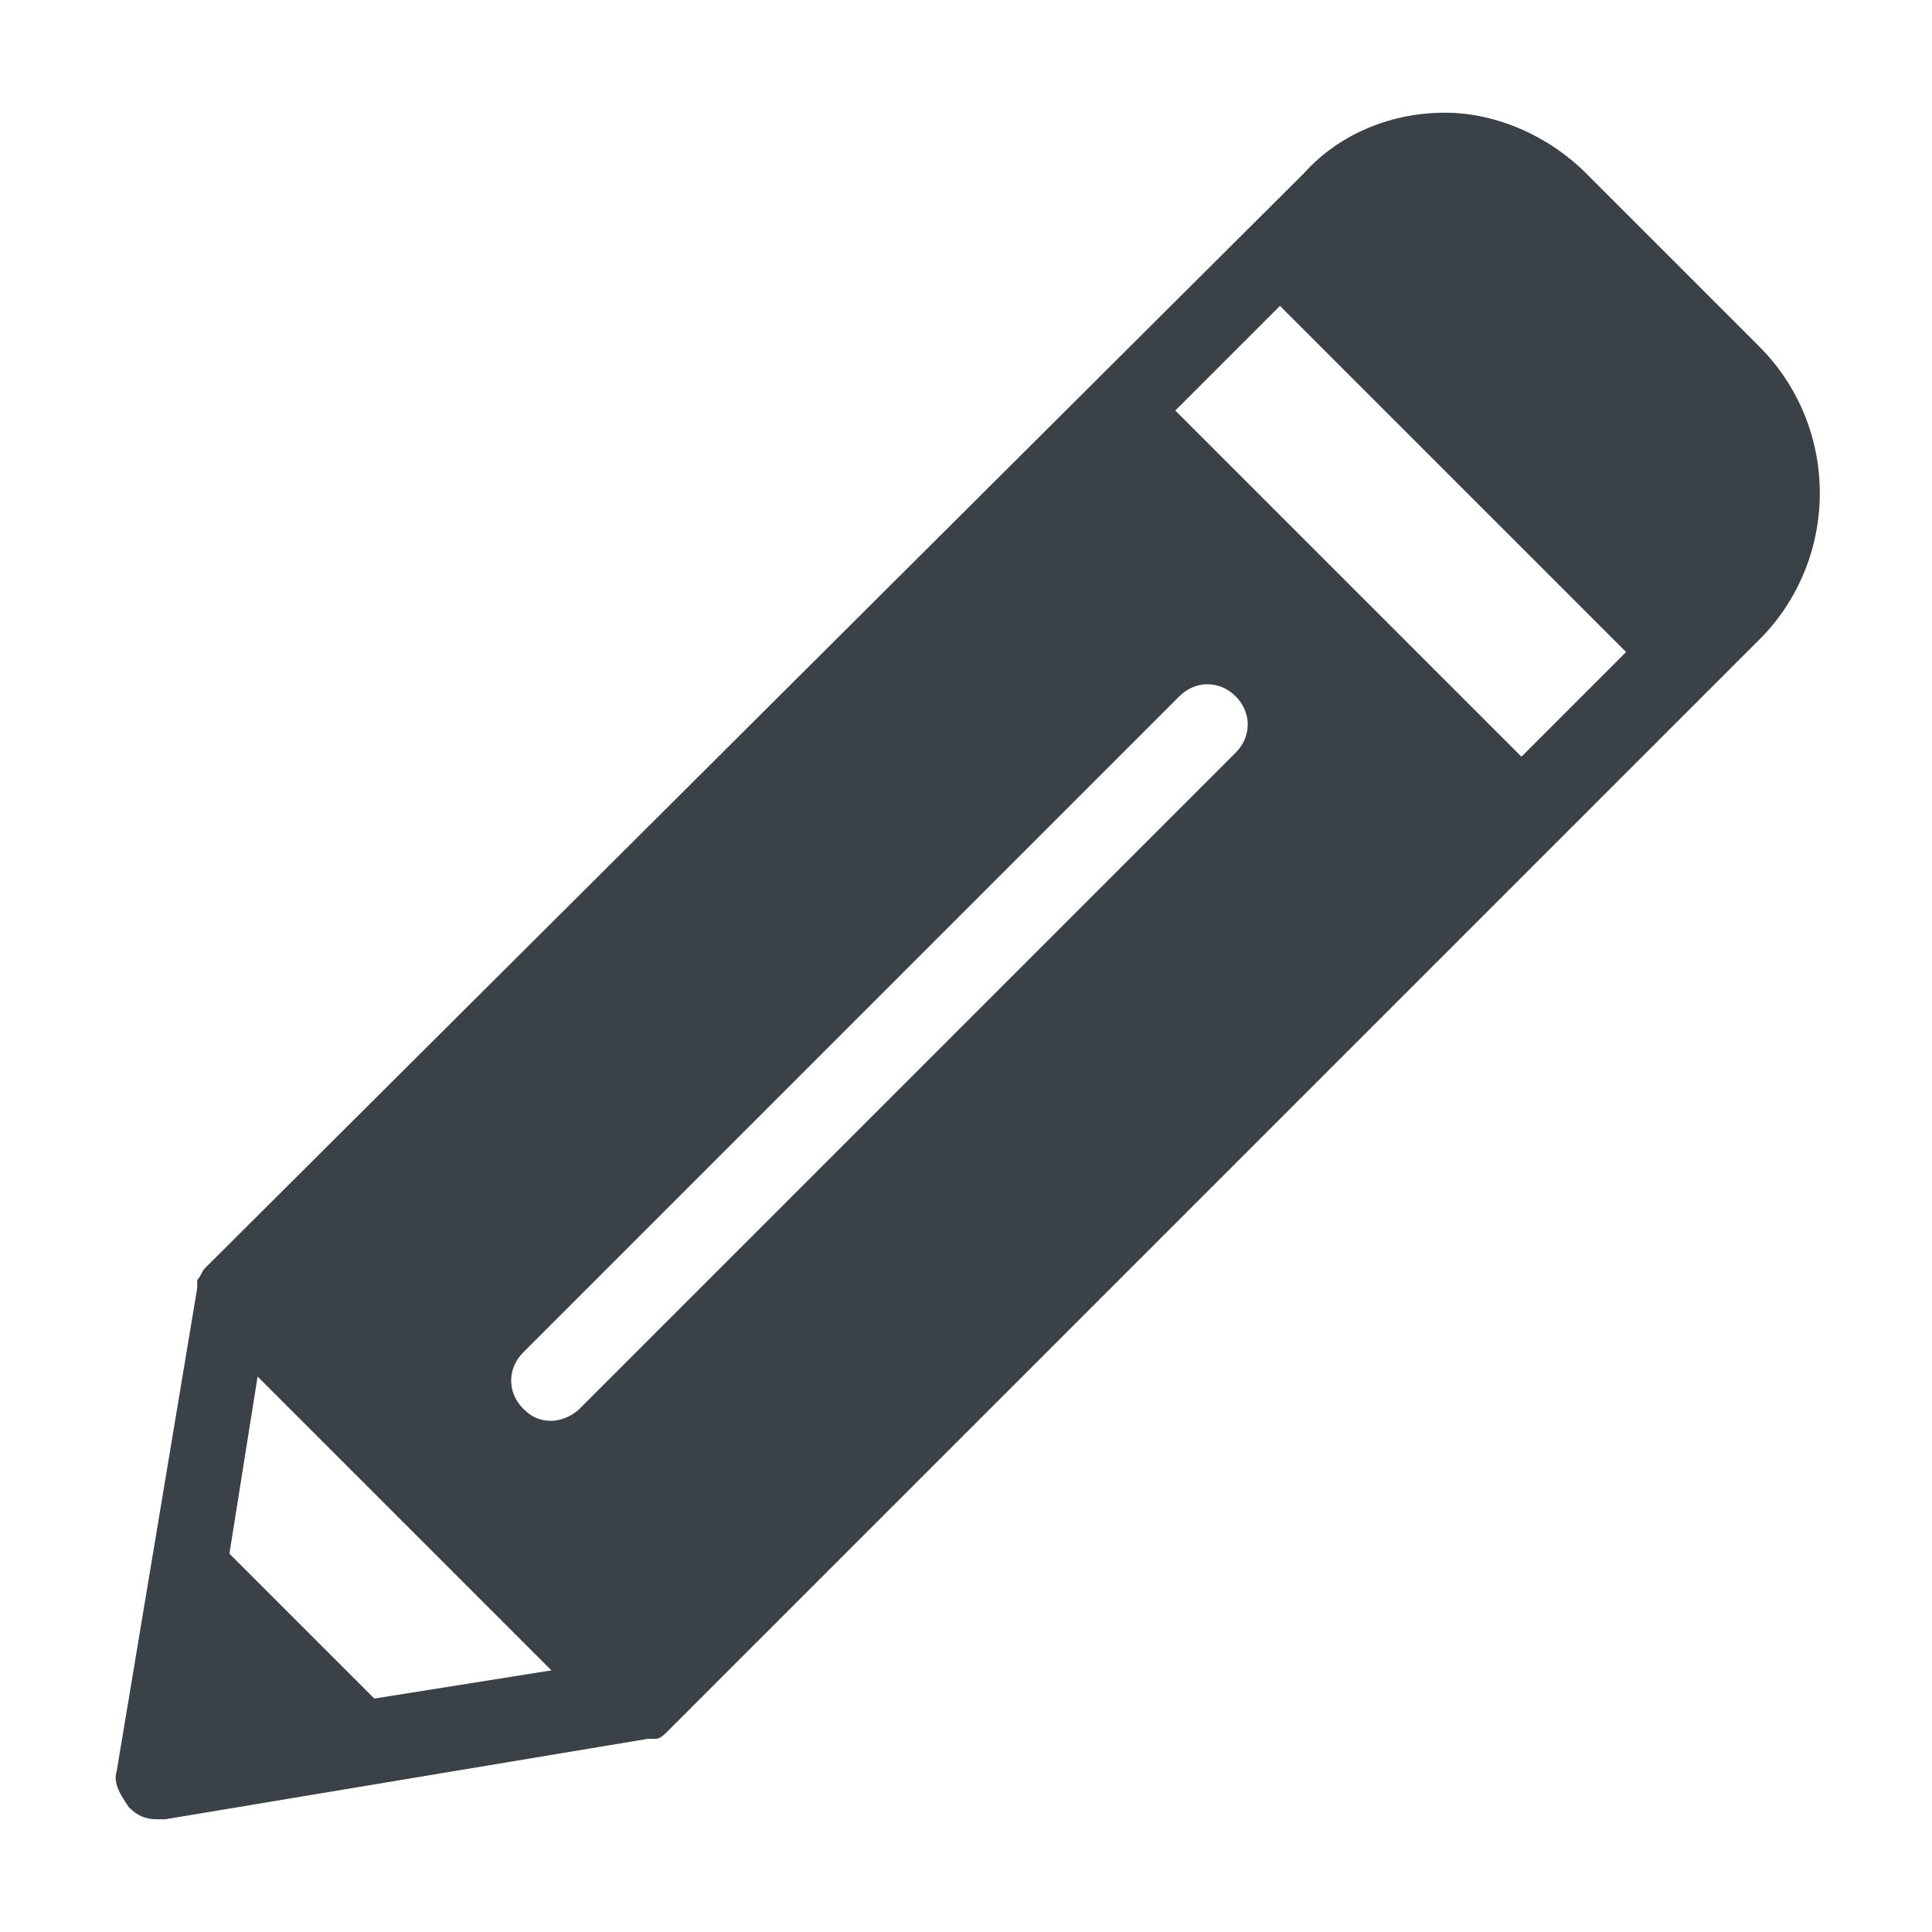 <svg version="1.1" xmlns="http://www.w3.org/2000/svg" xmlns:xlink="http://www.w3.org/1999/xlink" x="0px" y="0px" viewBox="0 0 48 48" xml:space="preserve" width="20" height="20"><title>pencil</title><g class="nc-icon-wrapper" fill="#3a4247"><path fill="#3a4247" d="M43.7,8.6l-4.3-4.3c-0.9-0.9-2.2-1.5-3.5-1.5c-1.3,0-2.6,0.5-3.5,1.5L5.1,31.5C5,31.6,5,31.7,4.9,31.8 c0,0,0,0.1,0,0.1c0,0,0,0.1,0,0.1l-2,12c-0.1,0.3,0.1,0.6,0.3,0.9c0.2,0.2,0.4,0.3,0.7,0.3c0.1,0,0.1,0,0.2,0l12-2c0,0,0.1,0,0.1,0 c0,0,0.1,0,0.1,0c0.1,0,0.2-0.1,0.3-0.2l27.2-27.2C45.7,13.8,45.7,10.6,43.7,8.6z M9.3,42.2l-3.6-3.6l0.7-4.4l7.3,7.3L9.3,42.2z M30.7,18.7L14.4,35c-0.2,0.2-0.5,0.3-0.7,0.3c-0.3,0-0.5-0.1-0.7-0.3c-0.4-0.4-0.4-1,0-1.4l16.3-16.3c0.4-0.4,1-0.4,1.4,0 S31.1,18.3,30.7,18.7z M37.8,18.8l-8.6-8.6l2.6-2.6l8.6,8.6L37.8,18.8z"/></g></svg>
